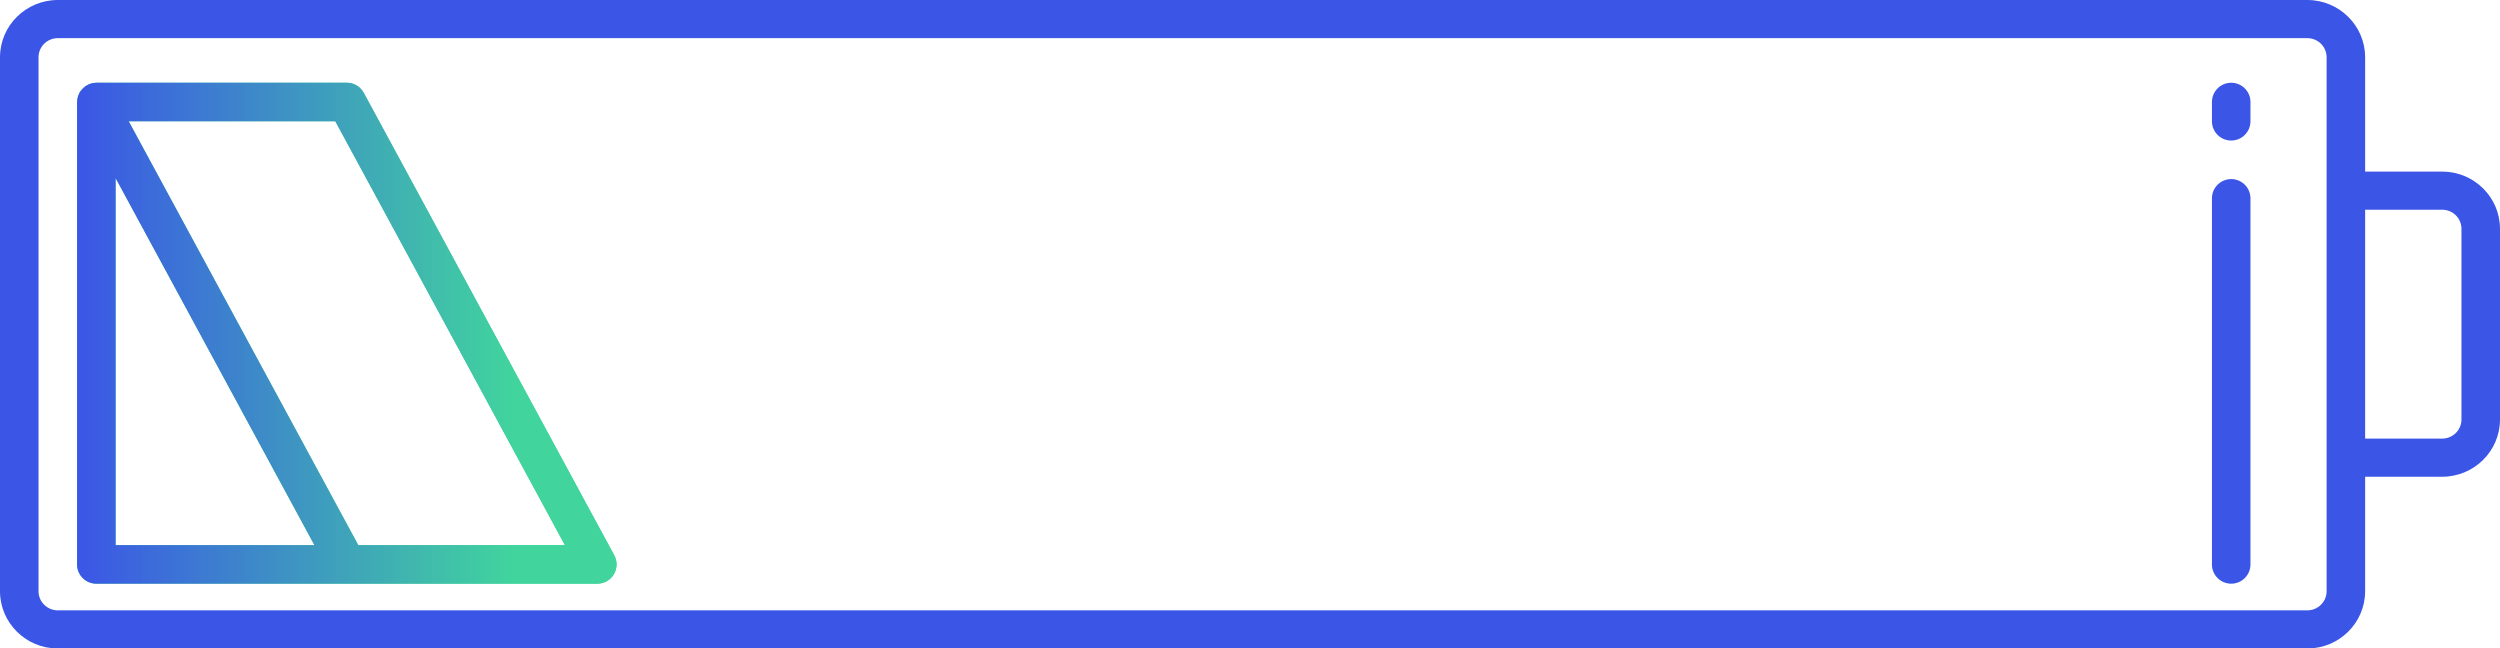 <svg width="266" height="69" viewBox="0 0 266 69" fill="none" xmlns="http://www.w3.org/2000/svg">
<path d="M259.85 18.256H251.65V6.089C251.646 2.728 248.895 0.004 245.5 0H6.15C2.755 0.004 0.004 2.728 0 6.089V62.912C0.004 66.272 2.755 68.996 6.15 69H245.5C248.895 68.996 251.646 66.272 251.65 62.912V50.726H259.85C263.245 50.722 265.996 47.998 266 44.638V24.343C265.996 20.983 263.245 18.259 259.85 18.256ZM247.55 62.912C247.549 64.033 246.632 64.94 245.5 64.941H6.15C5.019 64.94 4.101 64.033 4.1 62.912V6.089C4.101 4.968 5.019 4.06 6.15 4.059H245.5C246.632 4.06 247.549 4.968 247.55 6.089V62.912ZM261.9 44.637C261.899 45.758 260.981 46.665 259.85 46.667H251.65V22.314H259.85C260.981 22.314 261.899 23.223 261.9 24.343V44.637Z" fill="#3B55E7"/>
<path d="M38.703 9.878C38.344 9.216 37.652 8.805 36.901 8.805H10.25C10.106 8.808 9.963 8.826 9.823 8.86C9.798 8.866 9.772 8.86 9.746 8.867L9.734 8.872C9.536 8.926 9.348 9.009 9.174 9.119C9.121 9.153 9.076 9.193 9.027 9.231C8.912 9.316 8.807 9.413 8.713 9.521C8.667 9.573 8.624 9.628 8.584 9.685C8.554 9.727 8.515 9.76 8.488 9.805C8.445 9.89 8.407 9.977 8.376 10.066C8.352 10.121 8.324 10.172 8.306 10.23C8.241 10.427 8.207 10.631 8.203 10.838L8.2 10.854V60.055C8.2 61.186 9.118 62.104 10.25 62.104H63.55C64.273 62.105 64.942 61.724 65.312 61.104C65.682 60.483 65.698 59.713 65.353 59.078L38.703 9.878ZM12.3 18.945L33.457 58.004H12.3V18.945ZM38.121 58.004L13.693 12.905H35.679L60.108 58.004H38.121Z" fill="#41D59D"/>
<path d="M38.703 9.878C38.344 9.216 37.652 8.805 36.901 8.805H10.25C10.106 8.808 9.963 8.826 9.823 8.86C9.798 8.866 9.772 8.86 9.746 8.867L9.734 8.872C9.536 8.926 9.348 9.009 9.174 9.119C9.121 9.153 9.076 9.193 9.027 9.231C8.912 9.316 8.807 9.413 8.713 9.521C8.667 9.573 8.624 9.628 8.584 9.685C8.554 9.727 8.515 9.76 8.488 9.805C8.445 9.89 8.407 9.977 8.376 10.066C8.352 10.121 8.324 10.172 8.306 10.23C8.241 10.427 8.207 10.631 8.203 10.838L8.2 10.854V60.055C8.2 61.186 9.118 62.104 10.25 62.104H63.55C64.273 62.105 64.942 61.724 65.312 61.104C65.682 60.483 65.698 59.713 65.353 59.078L38.703 9.878ZM12.3 18.945L33.457 58.004H12.3V18.945ZM38.121 58.004L13.693 12.905H35.679L60.108 58.004H38.121Z" fill="url(#paint0_linear)"/>
<path d="M237.4 8.805C236.268 8.805 235.35 9.723 235.35 10.854V12.905C235.35 14.037 236.268 14.954 237.4 14.954C238.532 14.954 239.45 14.037 239.45 12.905V10.854C239.45 9.723 238.532 8.805 237.4 8.805Z" fill="#3B55E7"/>
<path d="M237.4 19.054C236.268 19.054 235.35 19.972 235.35 21.105V60.055C235.35 61.186 236.268 62.104 237.4 62.104C238.532 62.104 239.45 61.186 239.45 60.055V21.105C239.45 19.972 238.532 19.054 237.4 19.054Z" fill="#3B55E7"/>
<defs>
<linearGradient id="paint0_linear" x1="55" y1="35" x2="8" y2="35" gradientUnits="userSpaceOnUse">
<stop stop-color="#41D59D"/>
<stop offset="1" stop-color="#3B55E7"/>
</linearGradient>
</defs>
</svg>
